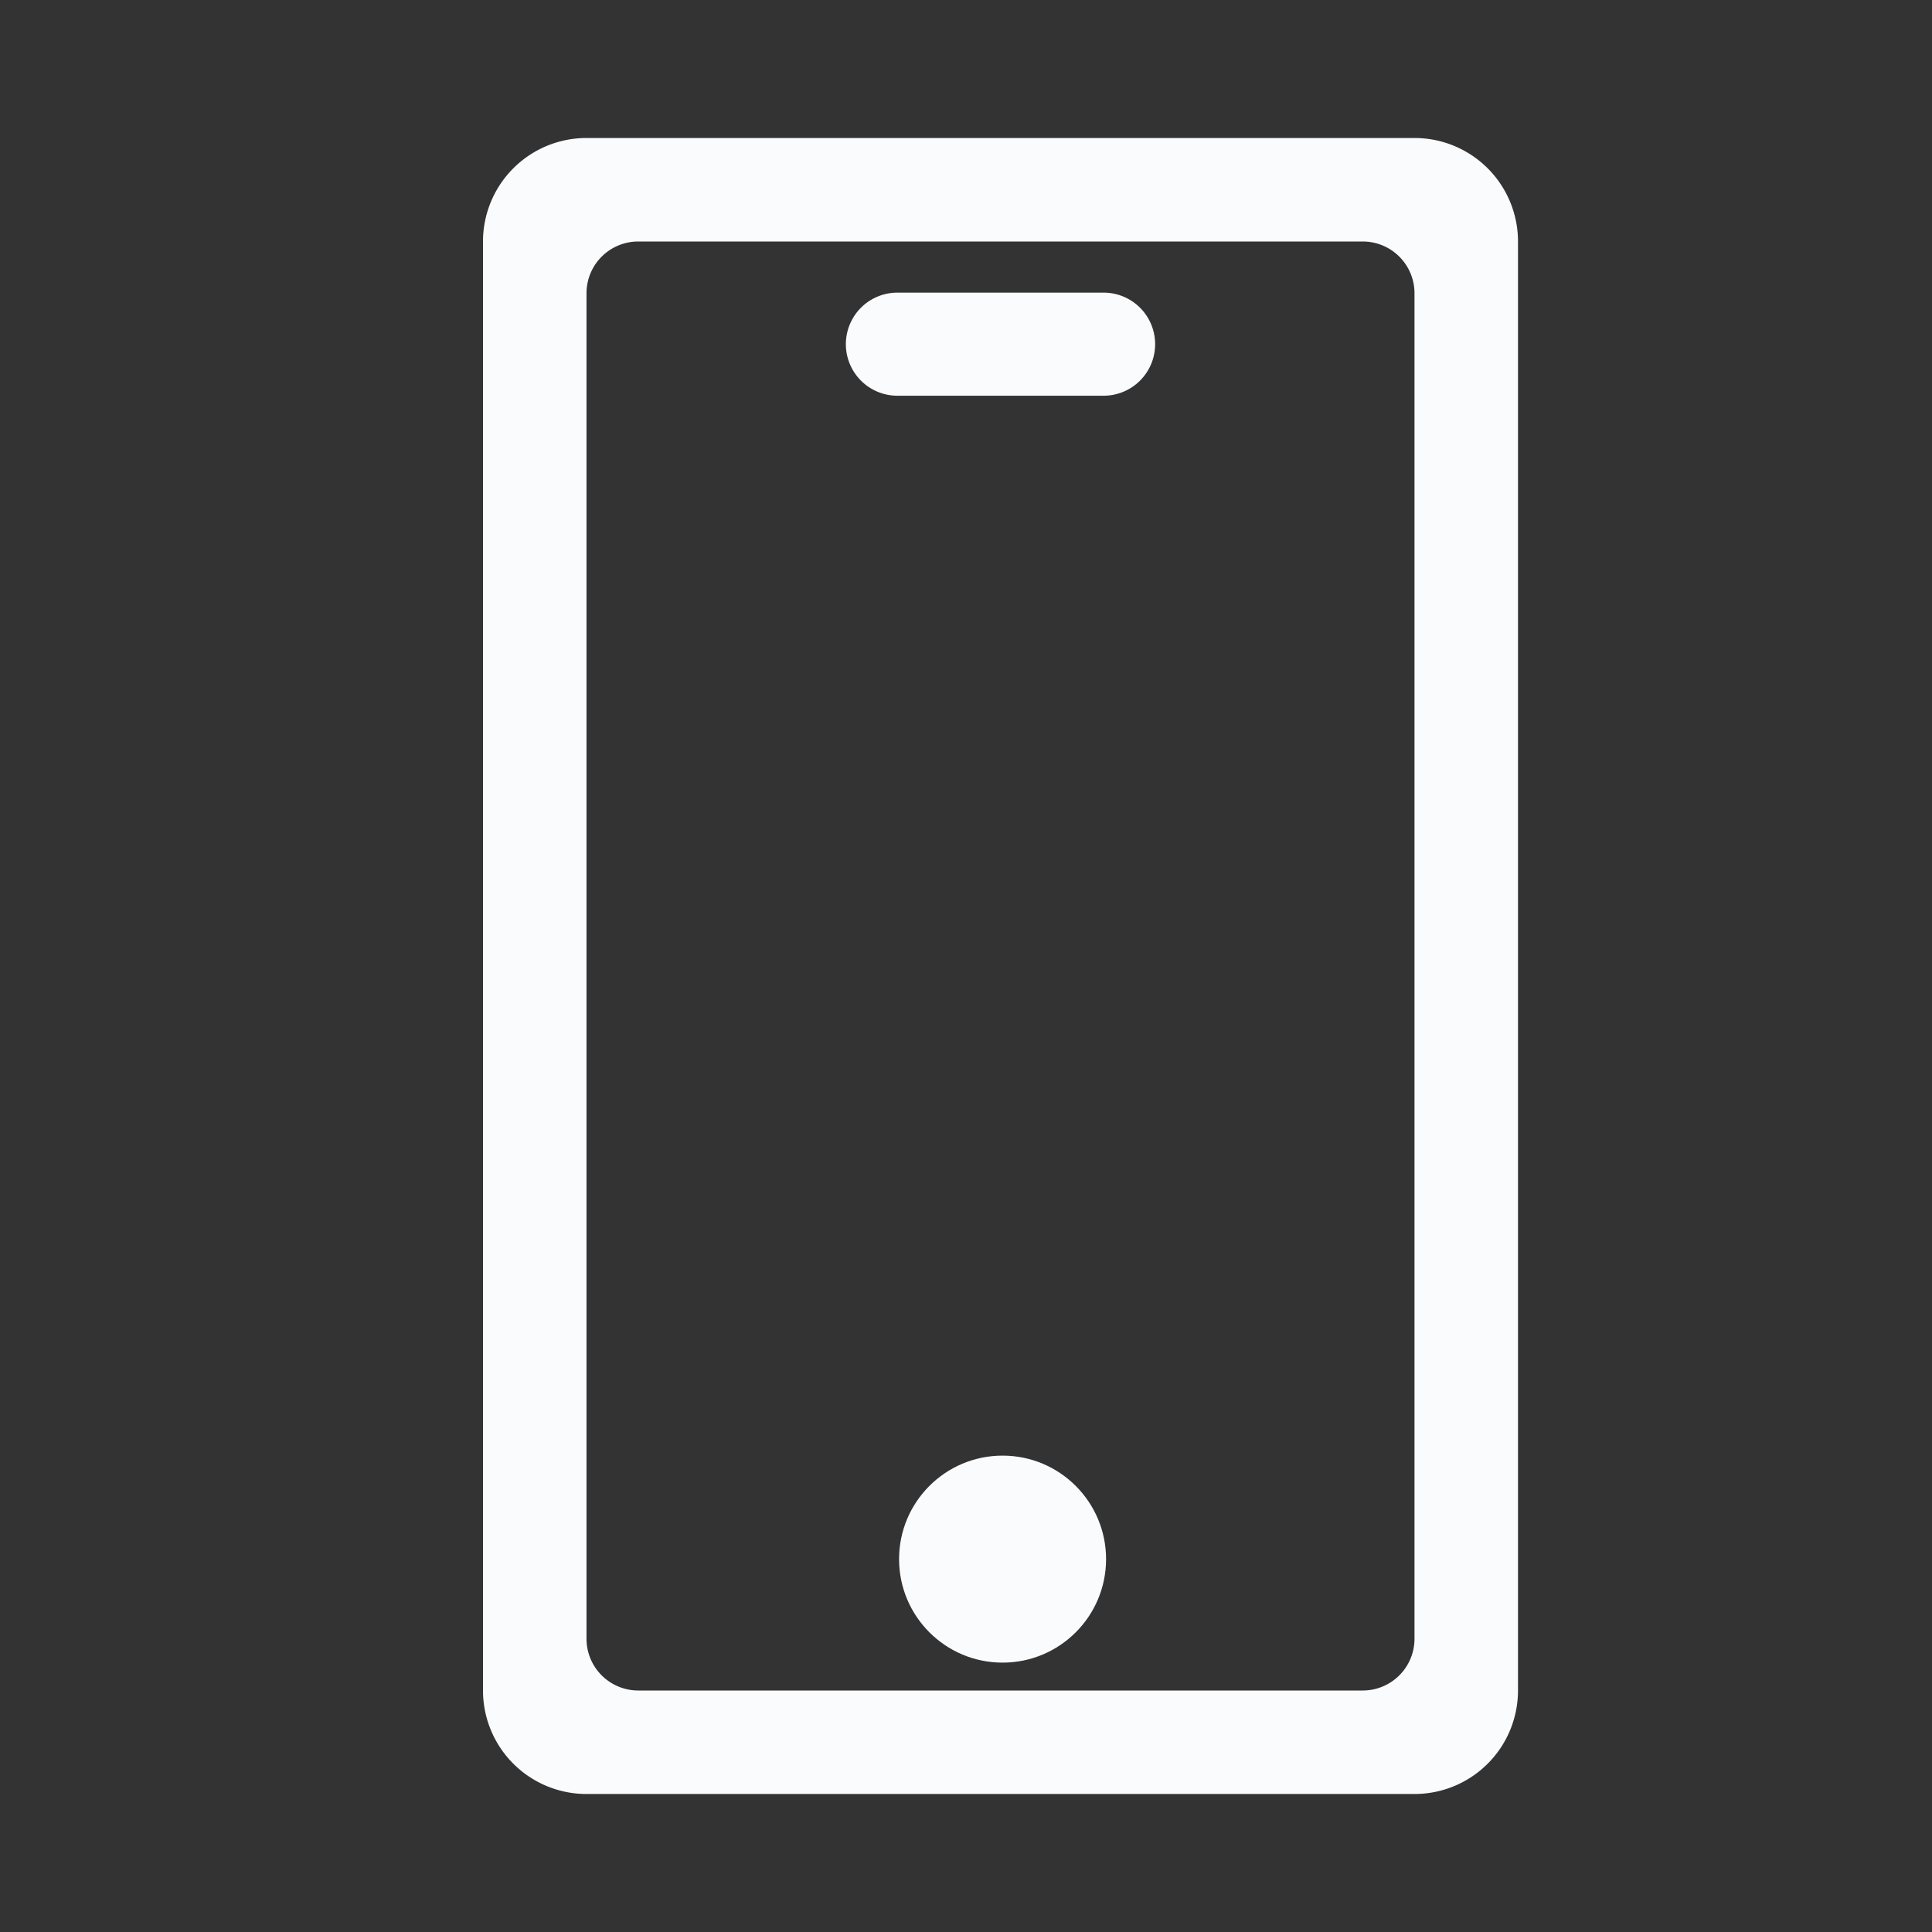 <svg id="Group_23528" data-name="Group 23528" xmlns="http://www.w3.org/2000/svg" width="28" height="28" viewBox="0 0 28 28">
  <rect x="0" y="0" width="28" height="28" fill="#333333" stroke="none"/>
  <rect id="Rectangle_27847" data-name="Rectangle 27847" width="28" height="28" fill="#fafbfd" opacity="0"/>
  <g id="answer" transform="translate(7 2)">
    <path id="Path_7400" data-name="Path 7400" d="M25.5,0h-12A1.5,1.5,0,0,0,12,1.5v21A1.5,1.5,0,0,0,13.5,24h12A1.5,1.5,0,0,0,27,22.5V1.5A1.5,1.5,0,0,0,25.5,0Zm0,21.75a.75.75,0,0,1-.75.75H14.25a.75.75,0,0,1-.75-.75V2.25a.75.75,0,0,1,.75-.75h10.5a.75.75,0,0,1,.75.75Z" transform="translate(-12)" fill="#fafbfd"/>
    <path id="Path_7401" data-name="Path 7401" d="M29.735,6H26.747a.747.747,0,0,0,0,1.494h2.988a.747.747,0,0,0,0-1.494Z" transform="translate(-20.741 -3.759)" fill="#fafbfd"/>
    <circle id="Ellipse_1510" data-name="Ellipse 1510" cx="1.5" cy="1.5" r="1.5" transform="translate(6.03 19.096)" fill="#fafbfd"/>
  </g>
</svg>
